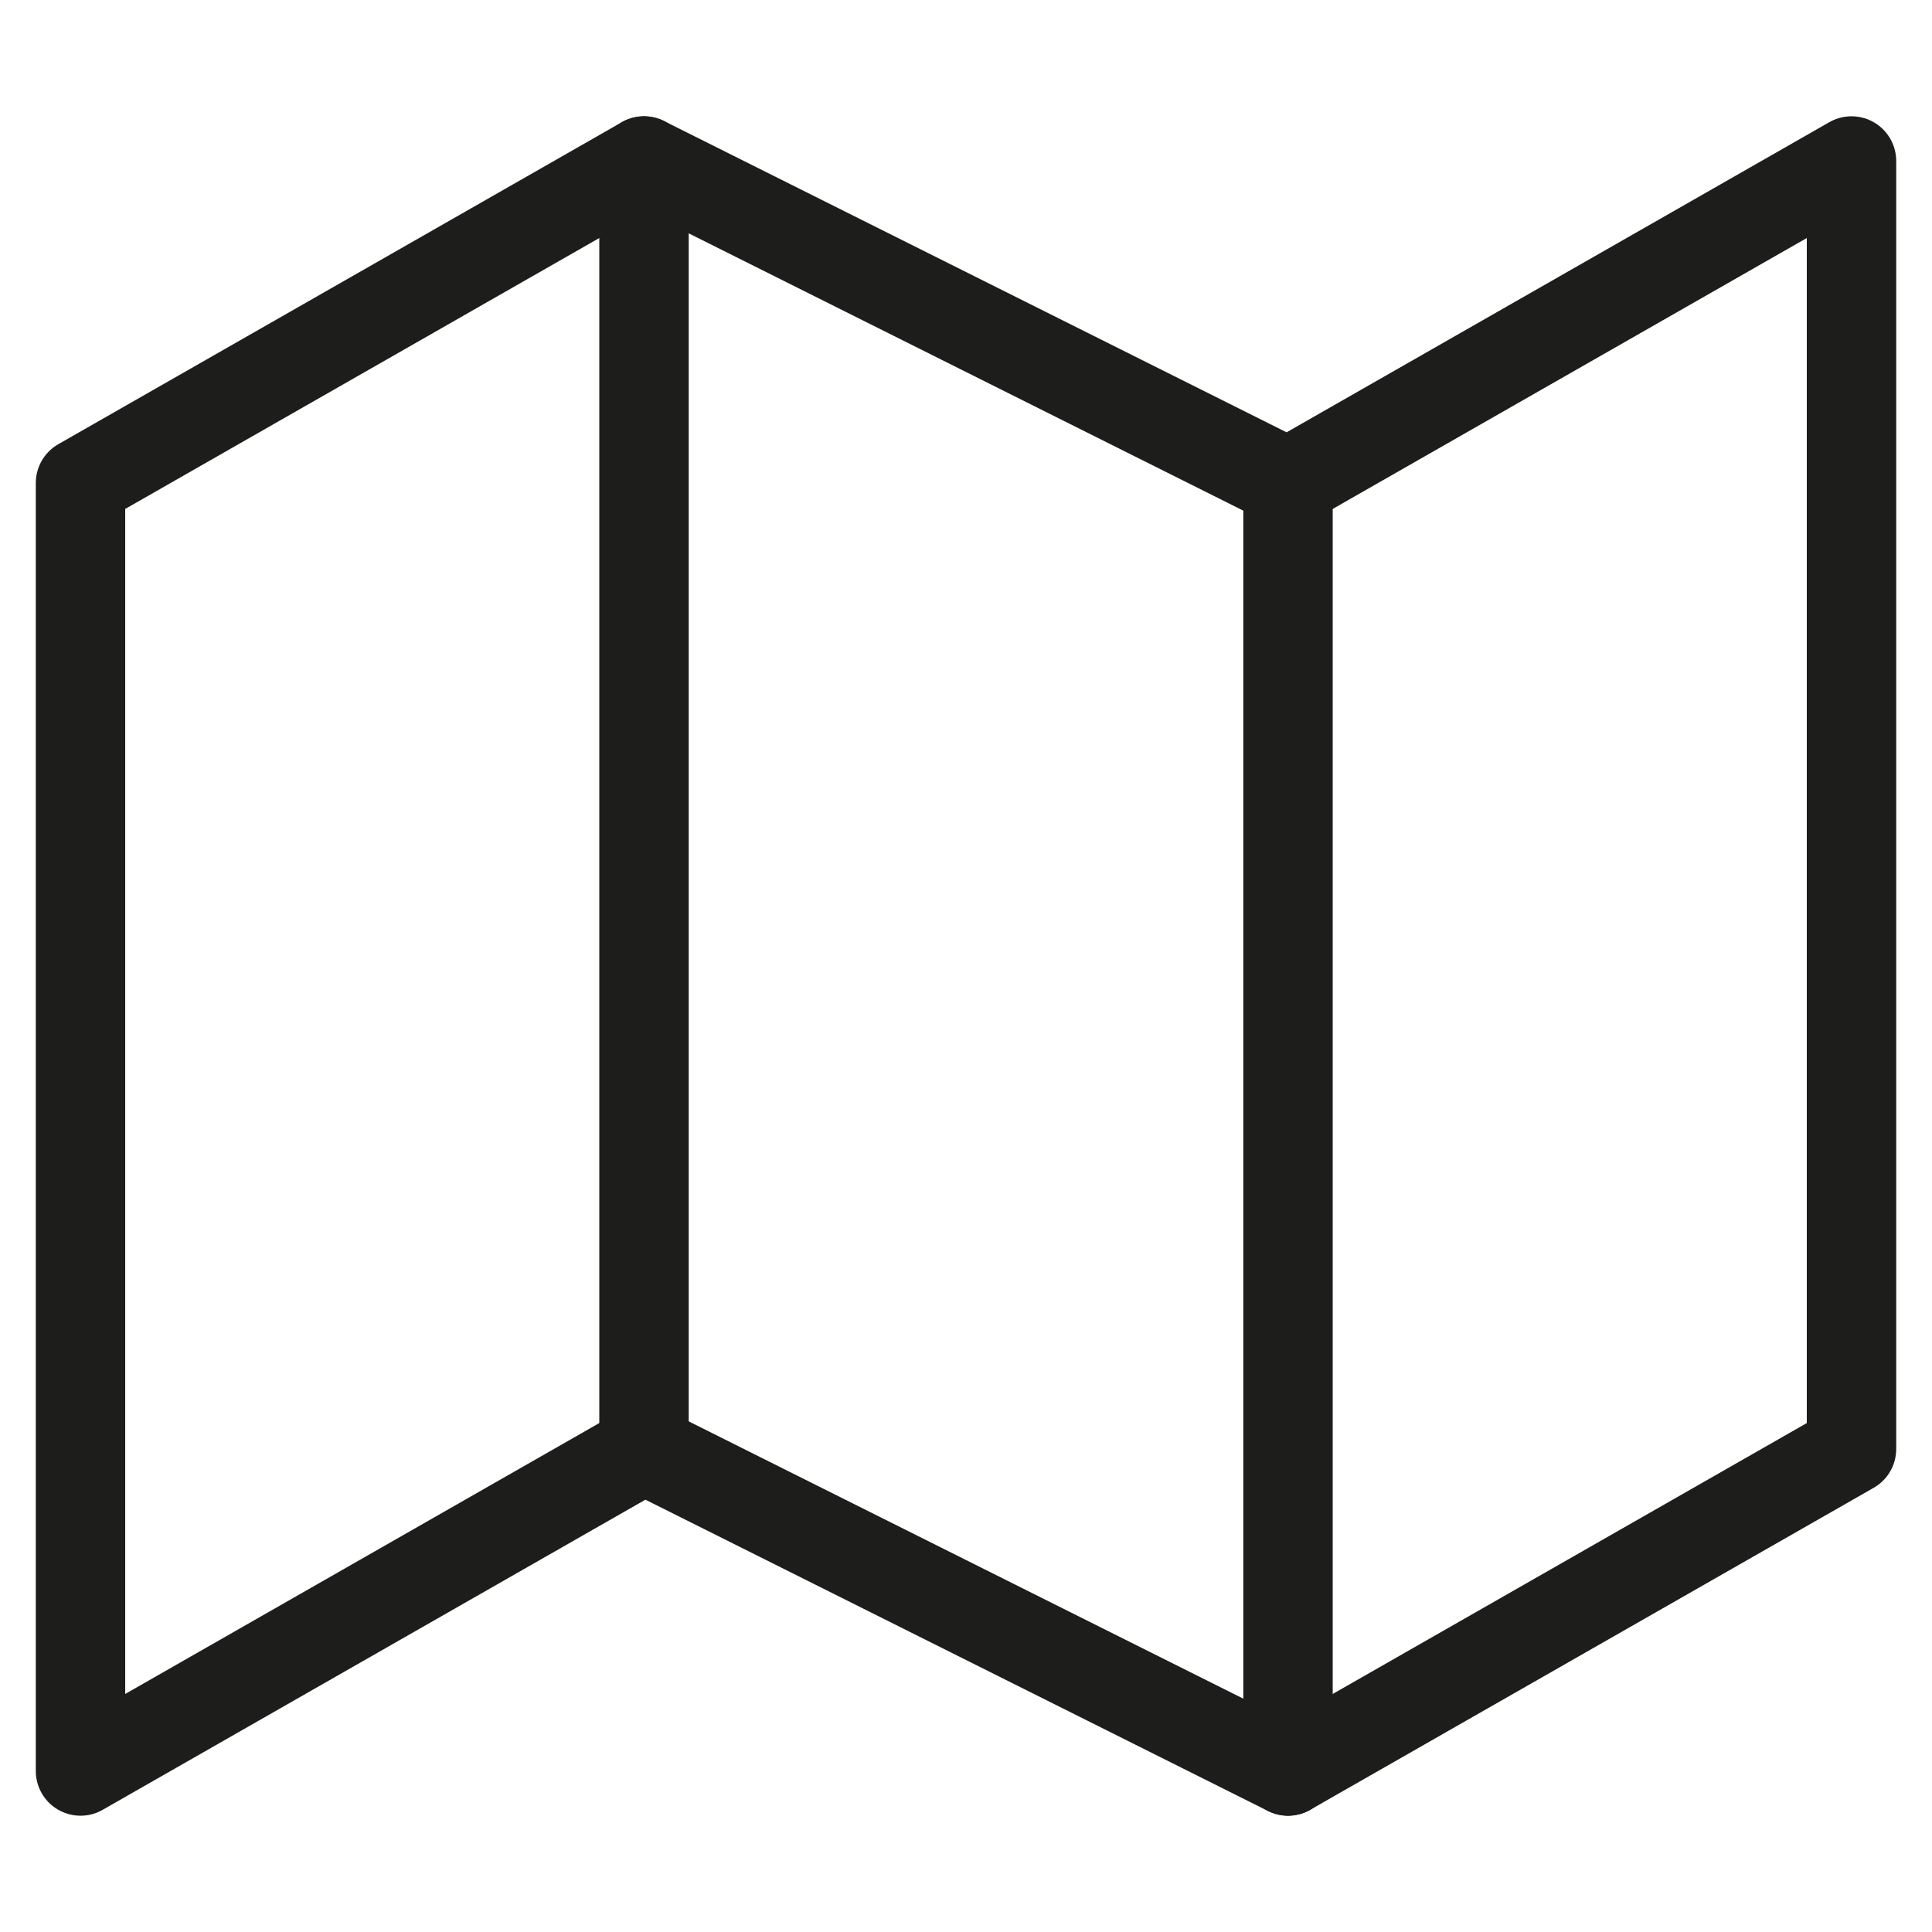 <svg width="18" height="18" viewBox="0 0 18 18" fill="none" xmlns="http://www.w3.org/2000/svg">
<path d="M0.75 4.5V16.5L6 13.5L12 16.5L17.25 13.5V1.5L12 4.5L6 1.5L0.75 4.5Z" stroke="#1D1D1B" stroke-width="0.833" stroke-linecap="round" stroke-linejoin="round"/>
<path d="M6 1.5V13.5" stroke="#1D1D1B" stroke-width="0.833" stroke-linecap="round" stroke-linejoin="round"/>
<path d="M12 4.5V16.5" stroke="#1D1D1B" stroke-width="0.833" stroke-linecap="round" stroke-linejoin="round"/>
</svg>
